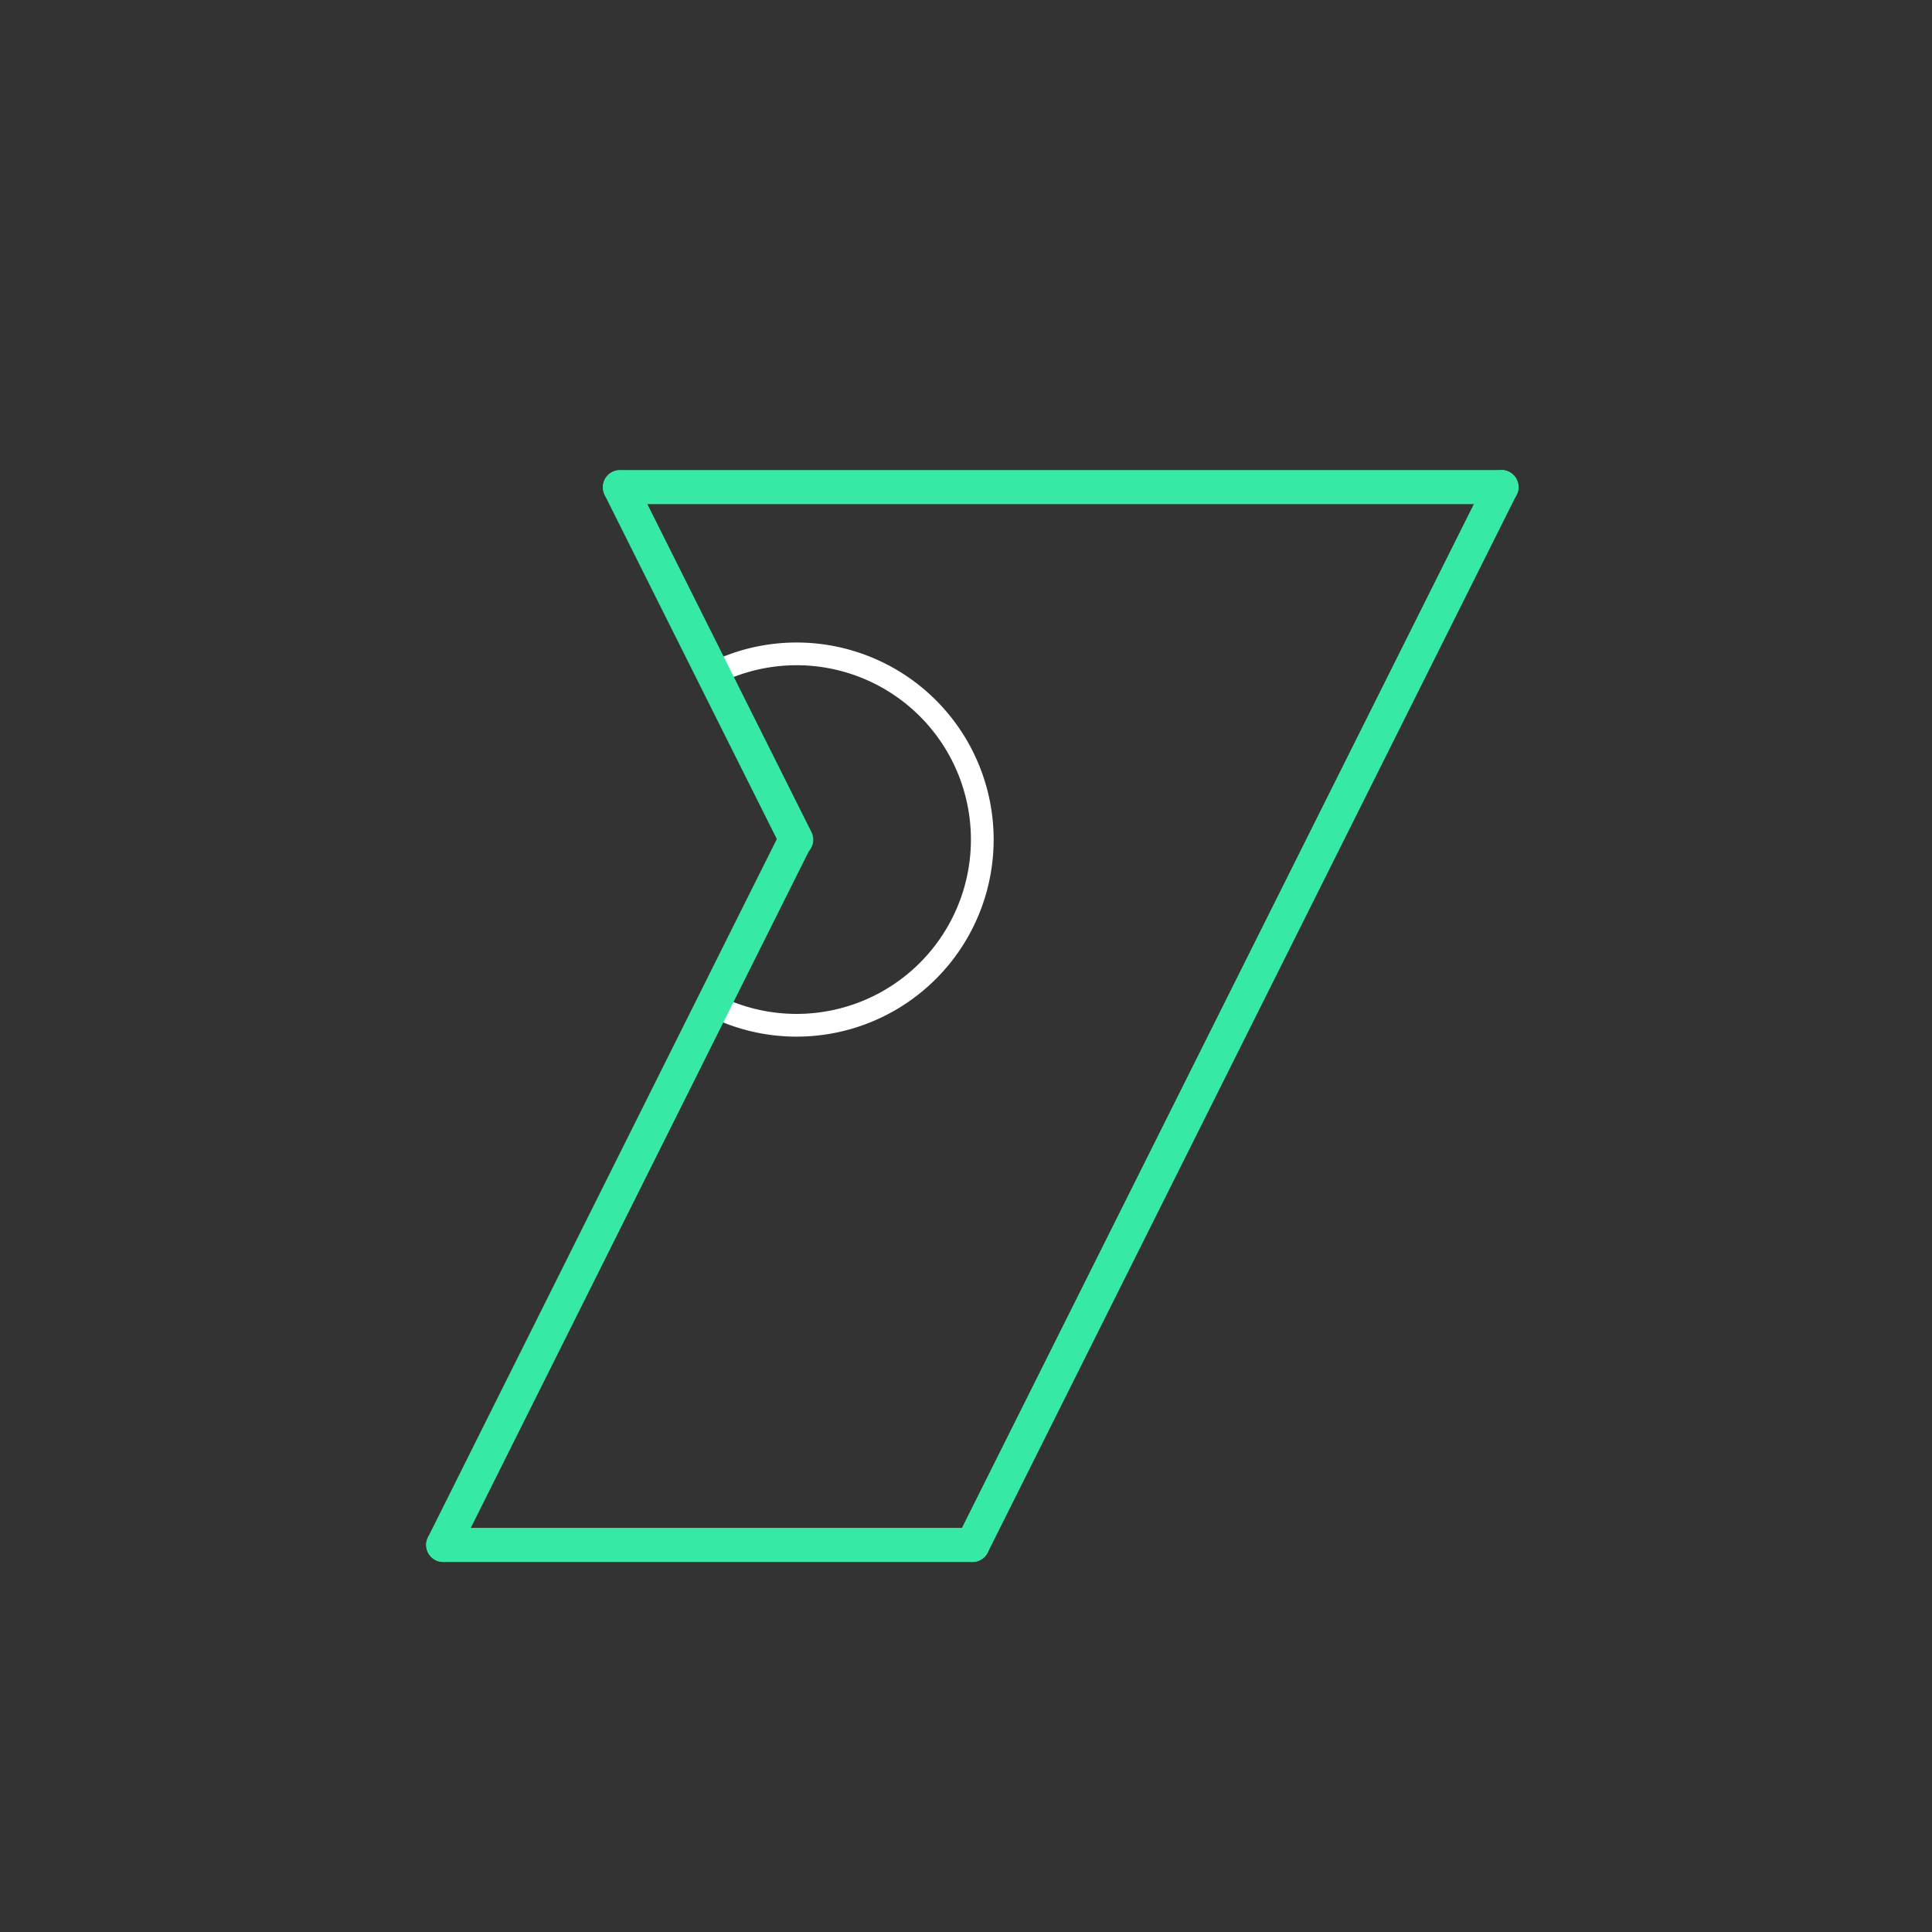 <svg id="_34" data-name="34" xmlns="http://www.w3.org/2000/svg" viewBox="0 0 170 170"><rect x="0" y="0" width="170" height="170" fill="#333333" stroke="none"/><defs><style>.cls-1{opacity:0;}.cls-2{fill:#2580b2;}.TISS_shape_outline,.cls-3{fill:none;}.cls-3{stroke:#fff;stroke-miterlimit:10;stroke-width:2px;}.TISS_shape_outline{stroke:#36eaa5;stroke-linecap:round;stroke-linejoin:round;stroke-width:3px;}</style></defs><title>34_tool2D</title><g id="transparent_bg" data-name="transparent bg" class="cls-1"><rect class="cls-2" width="170" height="170"/></g><g id="tool2D"><path class="cls-3" d="M70.06,73.89L62.59,59.36a16.34,16.34,0,1,1-.06,29Z"/></g><g id="shape"><path class="TISS_shape_outline" d="M54.55,42.86h77.57"/><path class="TISS_shape_outline" d="M132.11,42.86L85.57,135.94"/><path class="TISS_shape_outline" d="M85.57,135.94H39"/><path class="TISS_shape_outline" d="M39,135.94l31-62.05"/><path class="TISS_shape_outline" d="M70.06,73.89l-15.51-31"/></g></svg>